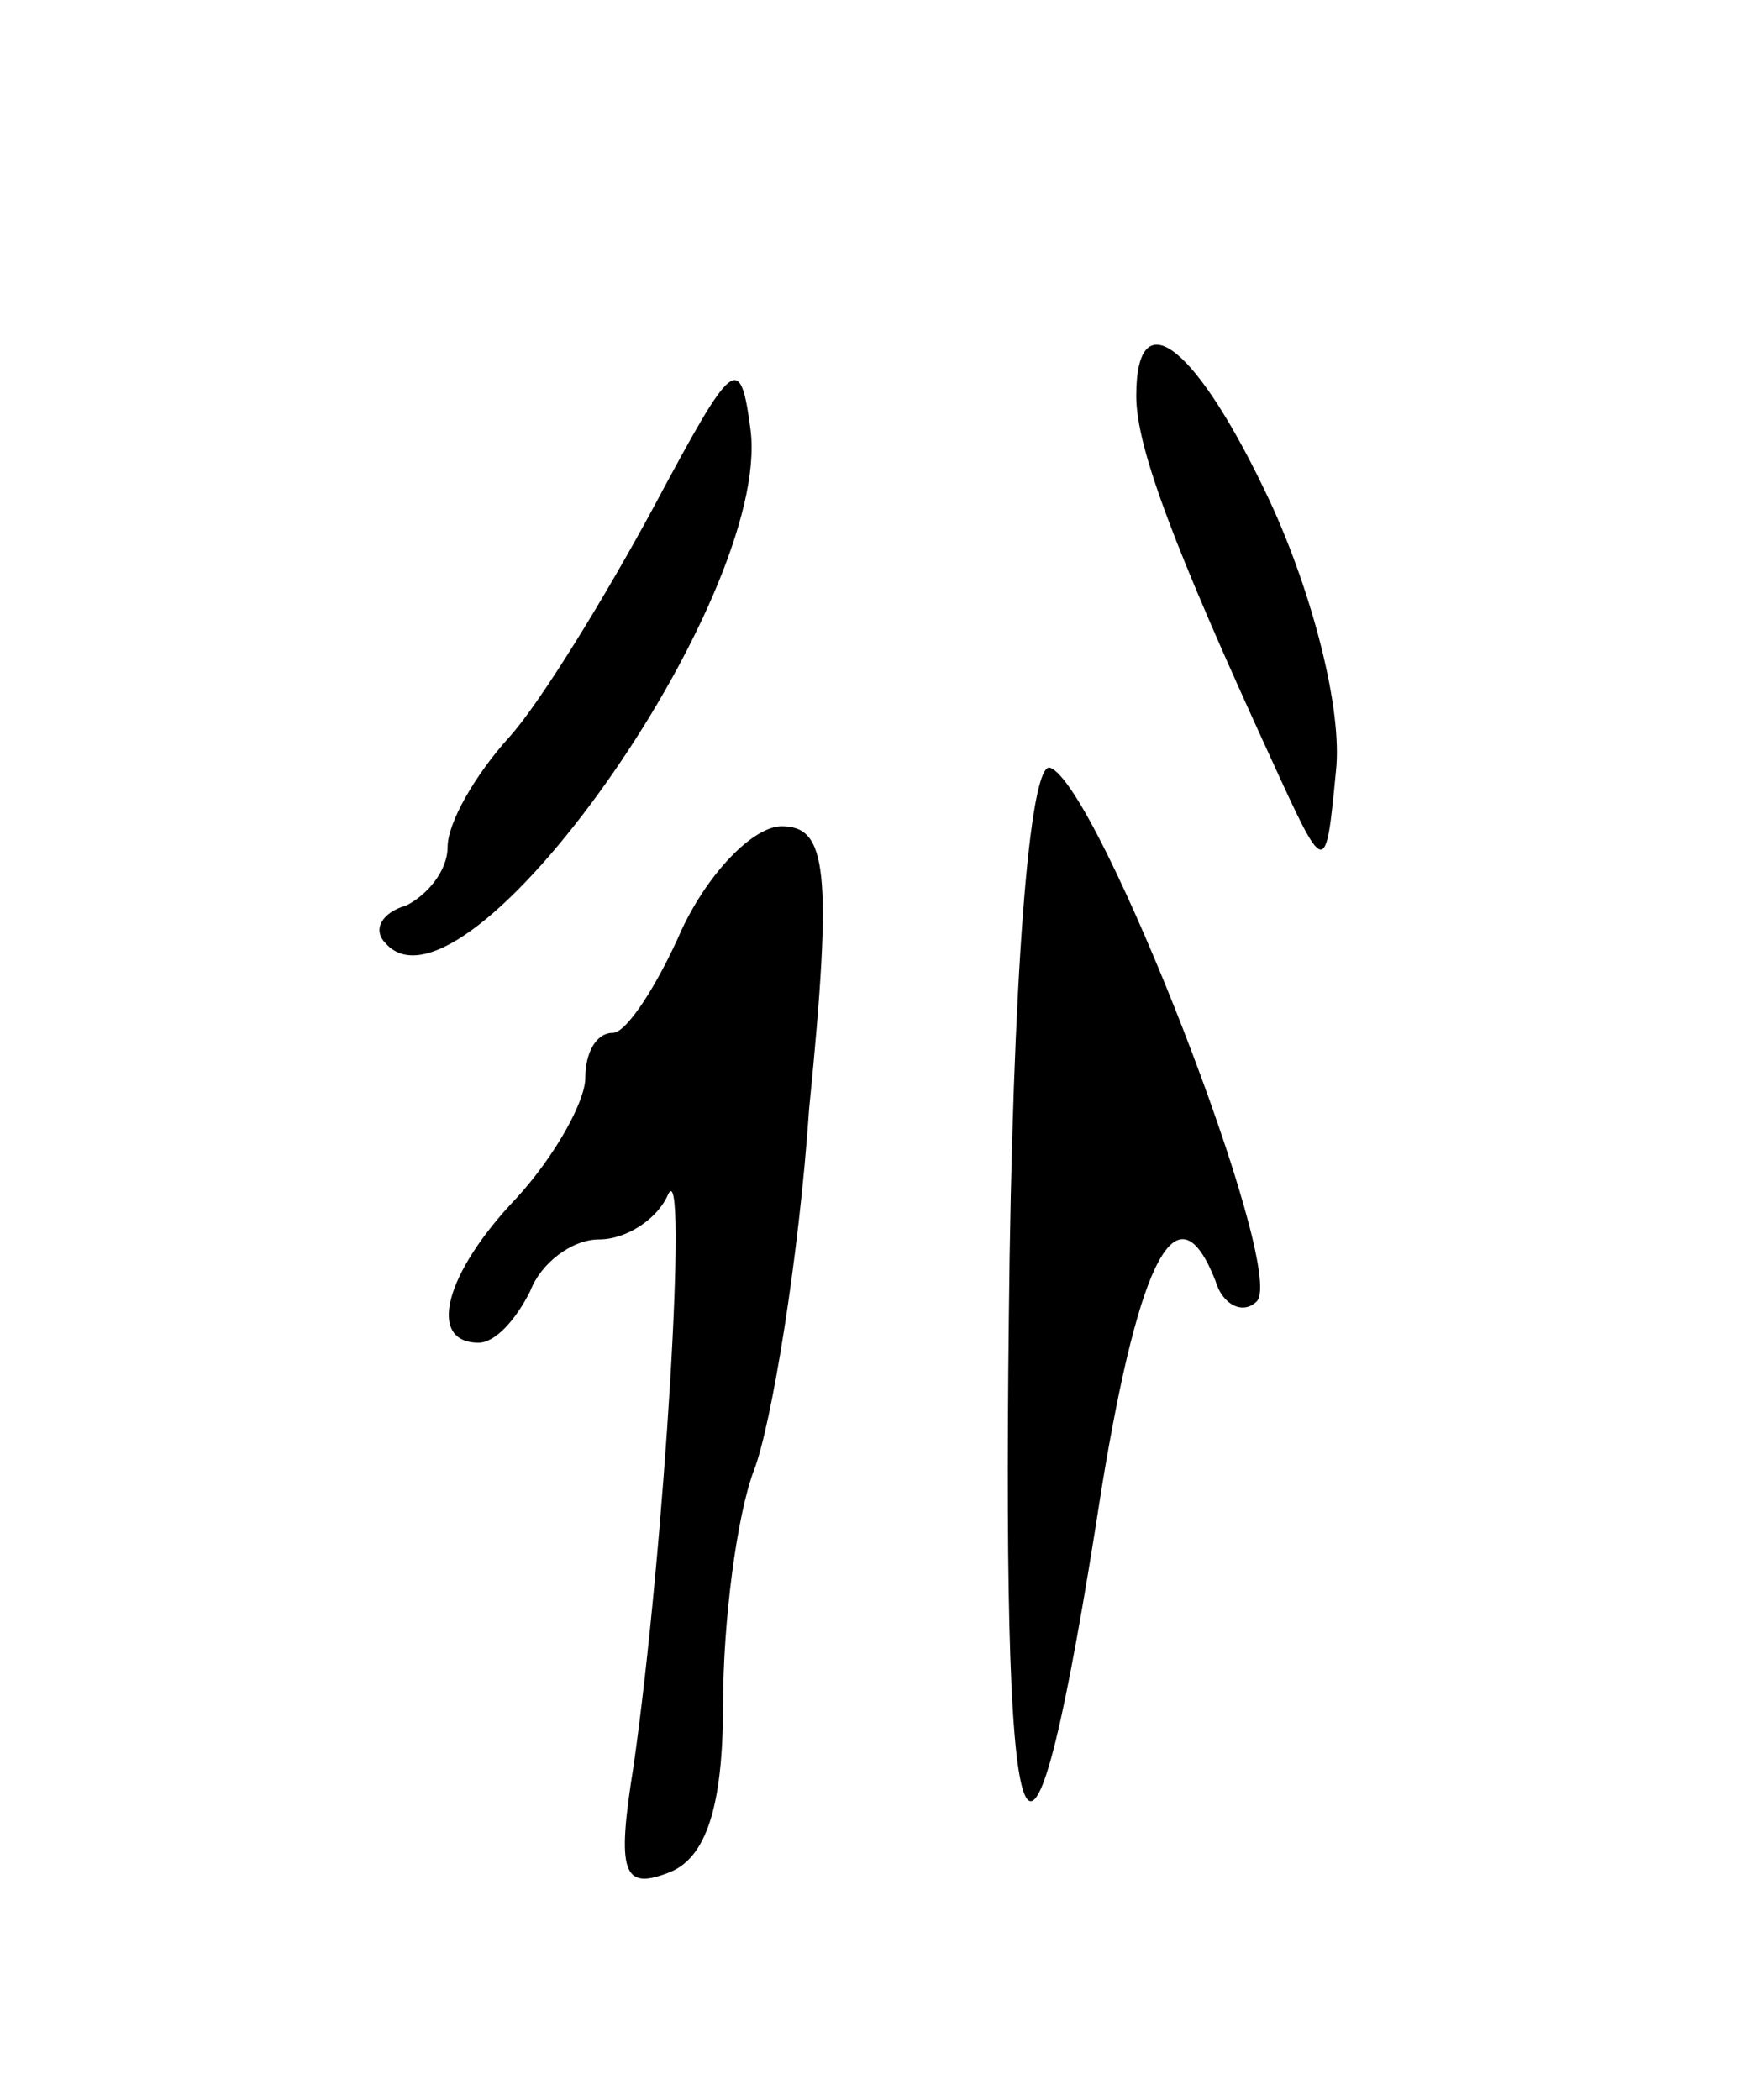 <svg version="1.0" xmlns="http://www.w3.org/2000/svg"
 width="51pt" height="61pt" viewBox="0 0 51 61"
 preserveAspectRatio="xMidYMid meet">
<g transform="translate(0,61) scale(0.1,-0.1)"
fill="#000000" stroke="none">
<path d="M190 463 c-14 -26 -33 -57 -42 -67 -10 -11 -18 -25 -18 -32 0 -7 -6
-14 -12 -17 -7 -2 -10 -7 -6 -11 23 -26 112 100 106 149 -3 23 -5 21 -28 -22z"/>
<path d="M330 495 c0 -15 11 -44 39 -105 16 -35 16 -35 19 -4 2 18 -7 52 -19
78 -21 45 -39 60 -39 31z"/>
<path d="M293 227 c-2 -169 6 -185 27 -49 11 67 22 88 33 60 2 -7 8 -10 12 -6
9 9 -46 150 -60 155 -6 2 -11 -61 -12 -160z"/>
<path d="M198 340 c-7 -16 -16 -30 -20 -30 -5 0 -8 -6 -8 -13 0 -7 -9 -23 -20
-35 -21 -22 -26 -42 -11 -42 5 0 11 7 15 15 3 8 12 15 20 15 8 0 17 6 20 13 6
13 -1 -103 -10 -166 -5 -31 -3 -36 10 -31 11 4 16 19 16 49 0 24 4 55 9 68 5
13 13 61 16 105 7 70 5 82 -8 82 -8 0 -21 -13 -29 -30z"/>
</g>
</svg>

